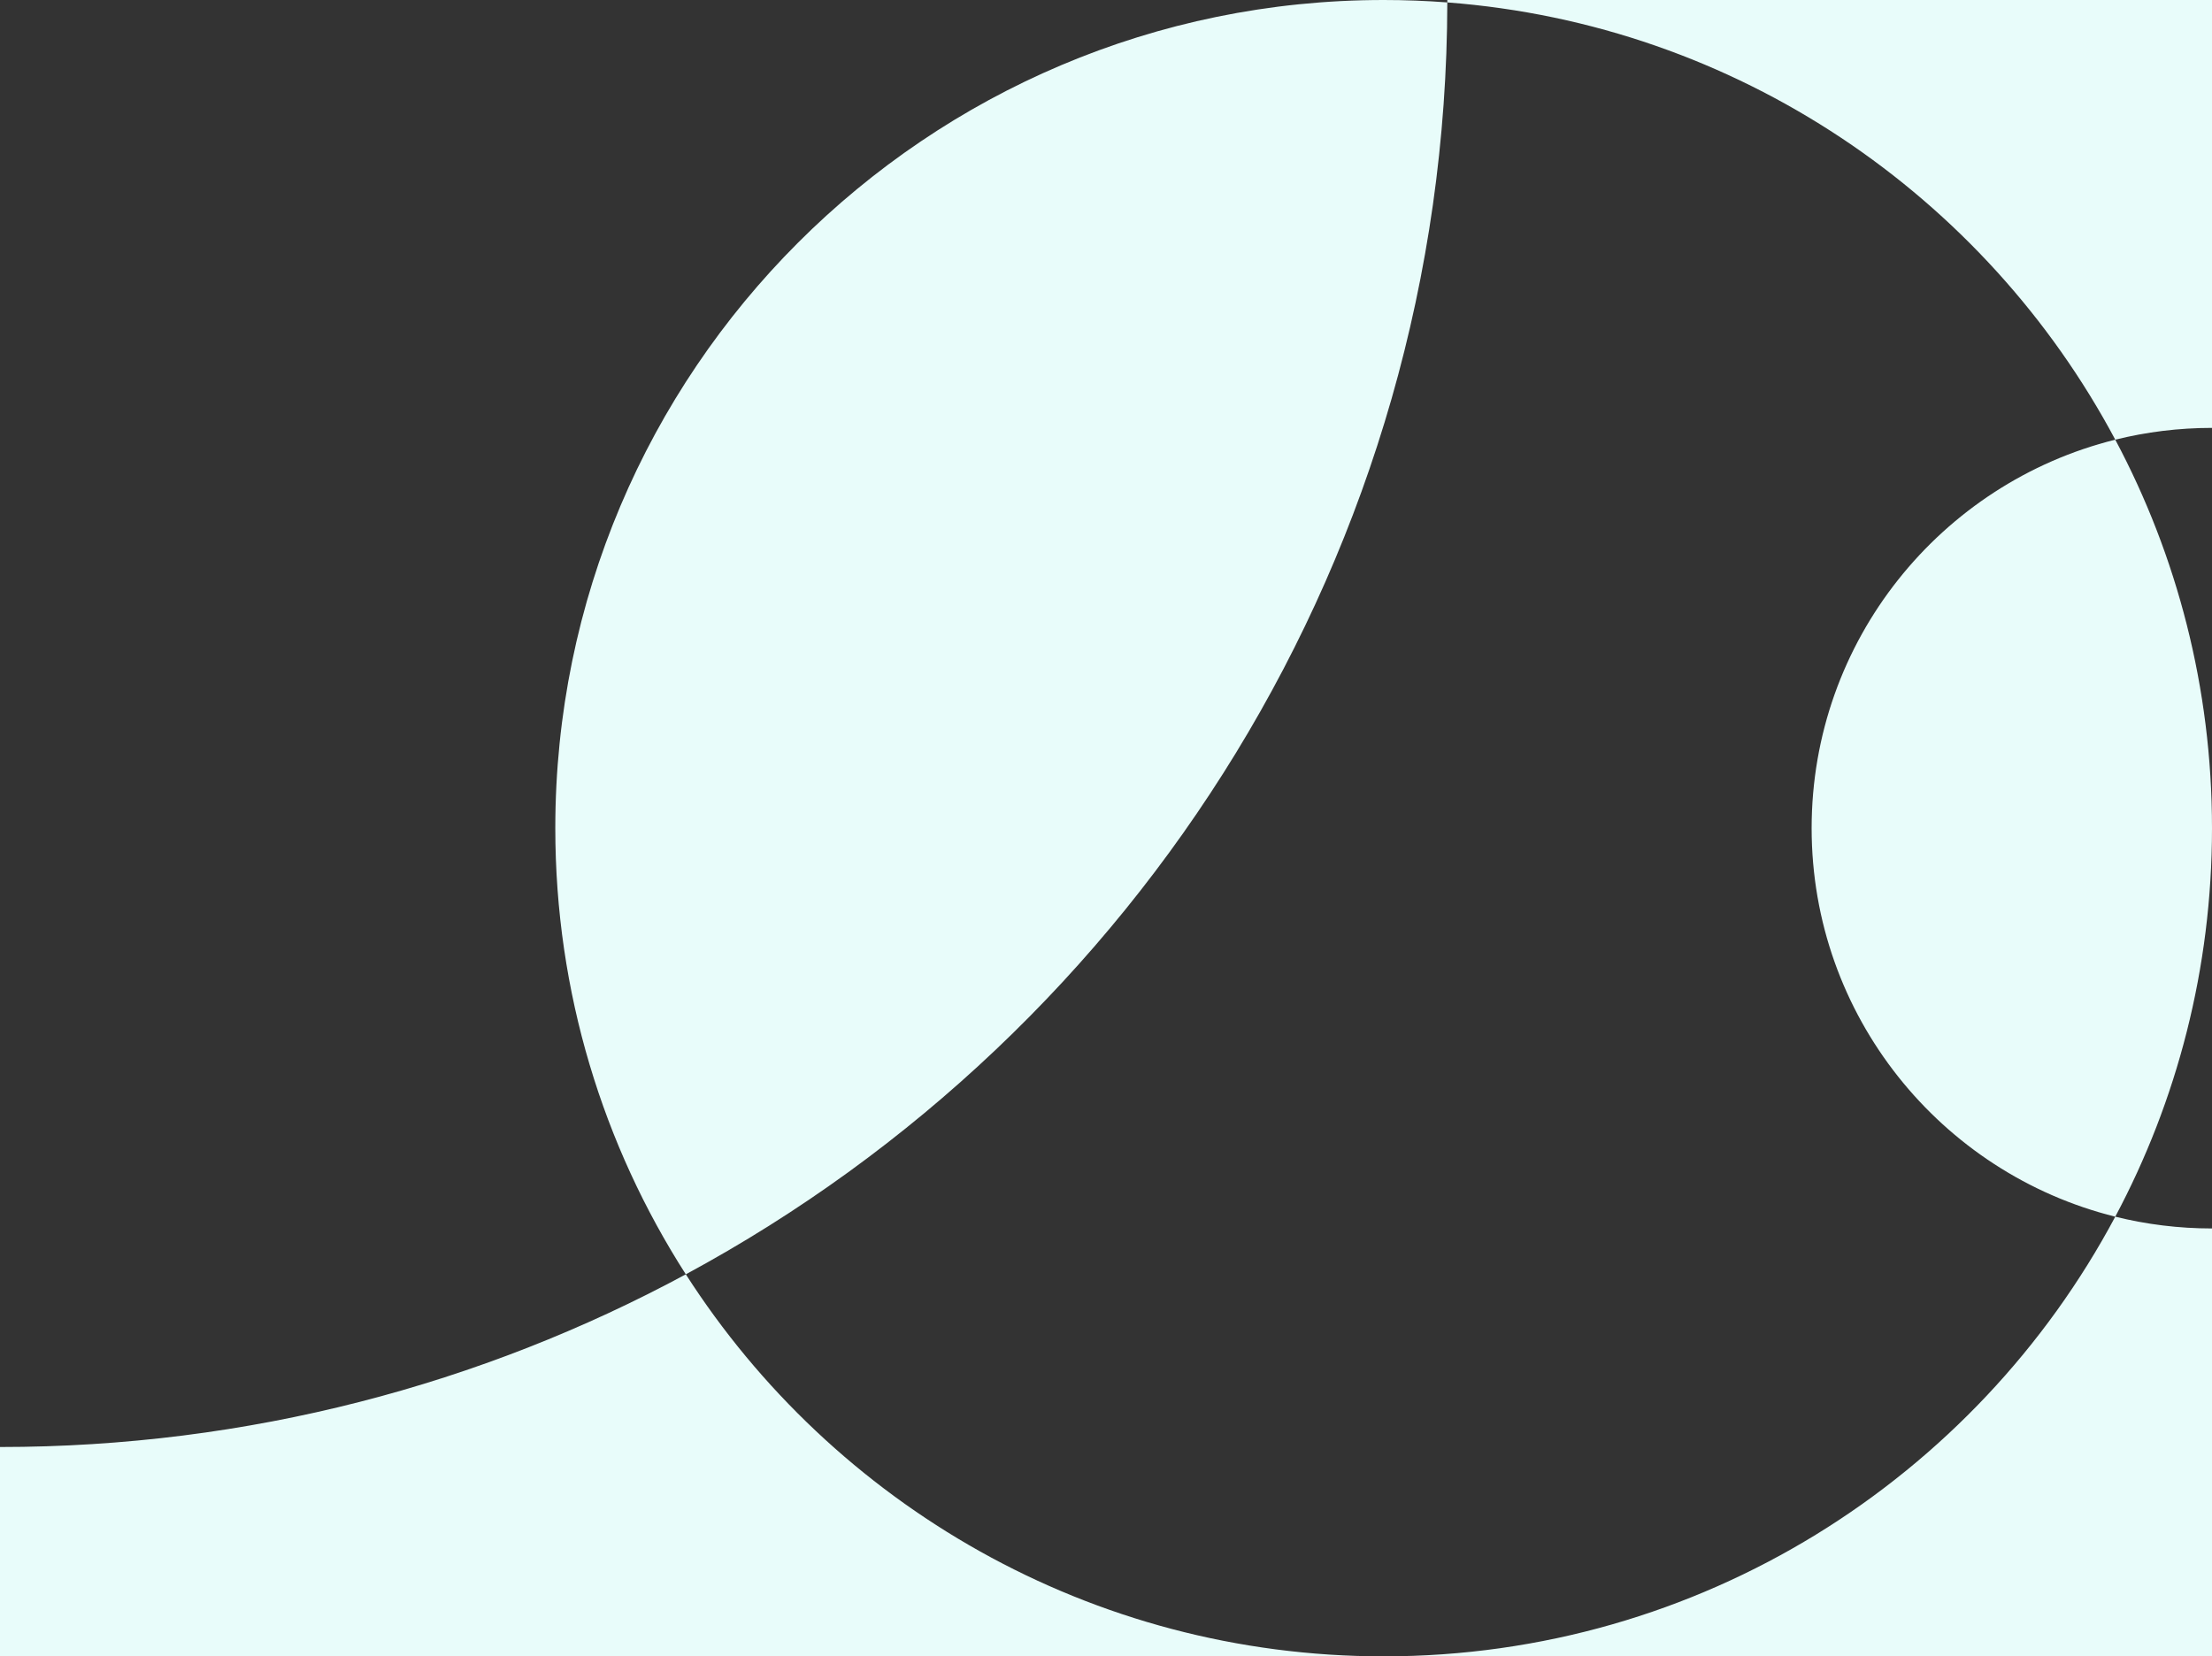<?xml version="1.0" encoding="UTF-8" standalone="no"?>
<!DOCTYPE svg PUBLIC "-//W3C//DTD SVG 1.1//EN" "http://www.w3.org/Graphics/SVG/1.1/DTD/svg11.dtd">
<svg width="100%" height="100%" viewBox="0 0 721 540" version="1.1" xmlns="http://www.w3.org/2000/svg" xmlns:xlink="http://www.w3.org/1999/xlink" xml:space="preserve" xmlns:serif="http://www.serif.com/" style="fill-rule:evenodd;clip-rule:evenodd;stroke-linejoin:round;stroke-miterlimit:2;">
    <rect x="0" y="0" width="721" height="540" fill="#333333" stroke="none"/>
    <g transform="matrix(1,0,0,1,-1199,-540)">
        <path d="M1920,1080L1199,1080L1199,1011.75C1279.87,1011.75 1356.01,991.357 1422.54,955.452C1395.62,913.465 1380,863.542 1380,810C1380,660.983 1500.98,540 1650,540C1656.97,540 1663.89,540.265 1670.75,540.787C1670.46,719.954 1570.07,875.834 1422.54,955.452C1470.56,1030.34 1554.53,1080 1650,1080C1753.25,1080 1843.05,1021.92 1888.47,936.657C1831.66,922.544 1789.5,871.156 1789.5,810C1789.5,748.844 1831.66,697.456 1888.47,683.343C1846.12,603.849 1765.19,547.977 1670.75,540.787L1670.75,540L1920,540L1920,679.5C1909.13,679.5 1898.57,680.832 1888.47,683.343C1908.59,721.118 1920,764.237 1920,810C1920,855.763 1908.59,898.882 1888.47,936.657C1898.57,939.168 1909.13,940.5 1920,940.5L1920,1080Z" style="fill:rgb(232,252,250);"/>
    </g>
</svg>
